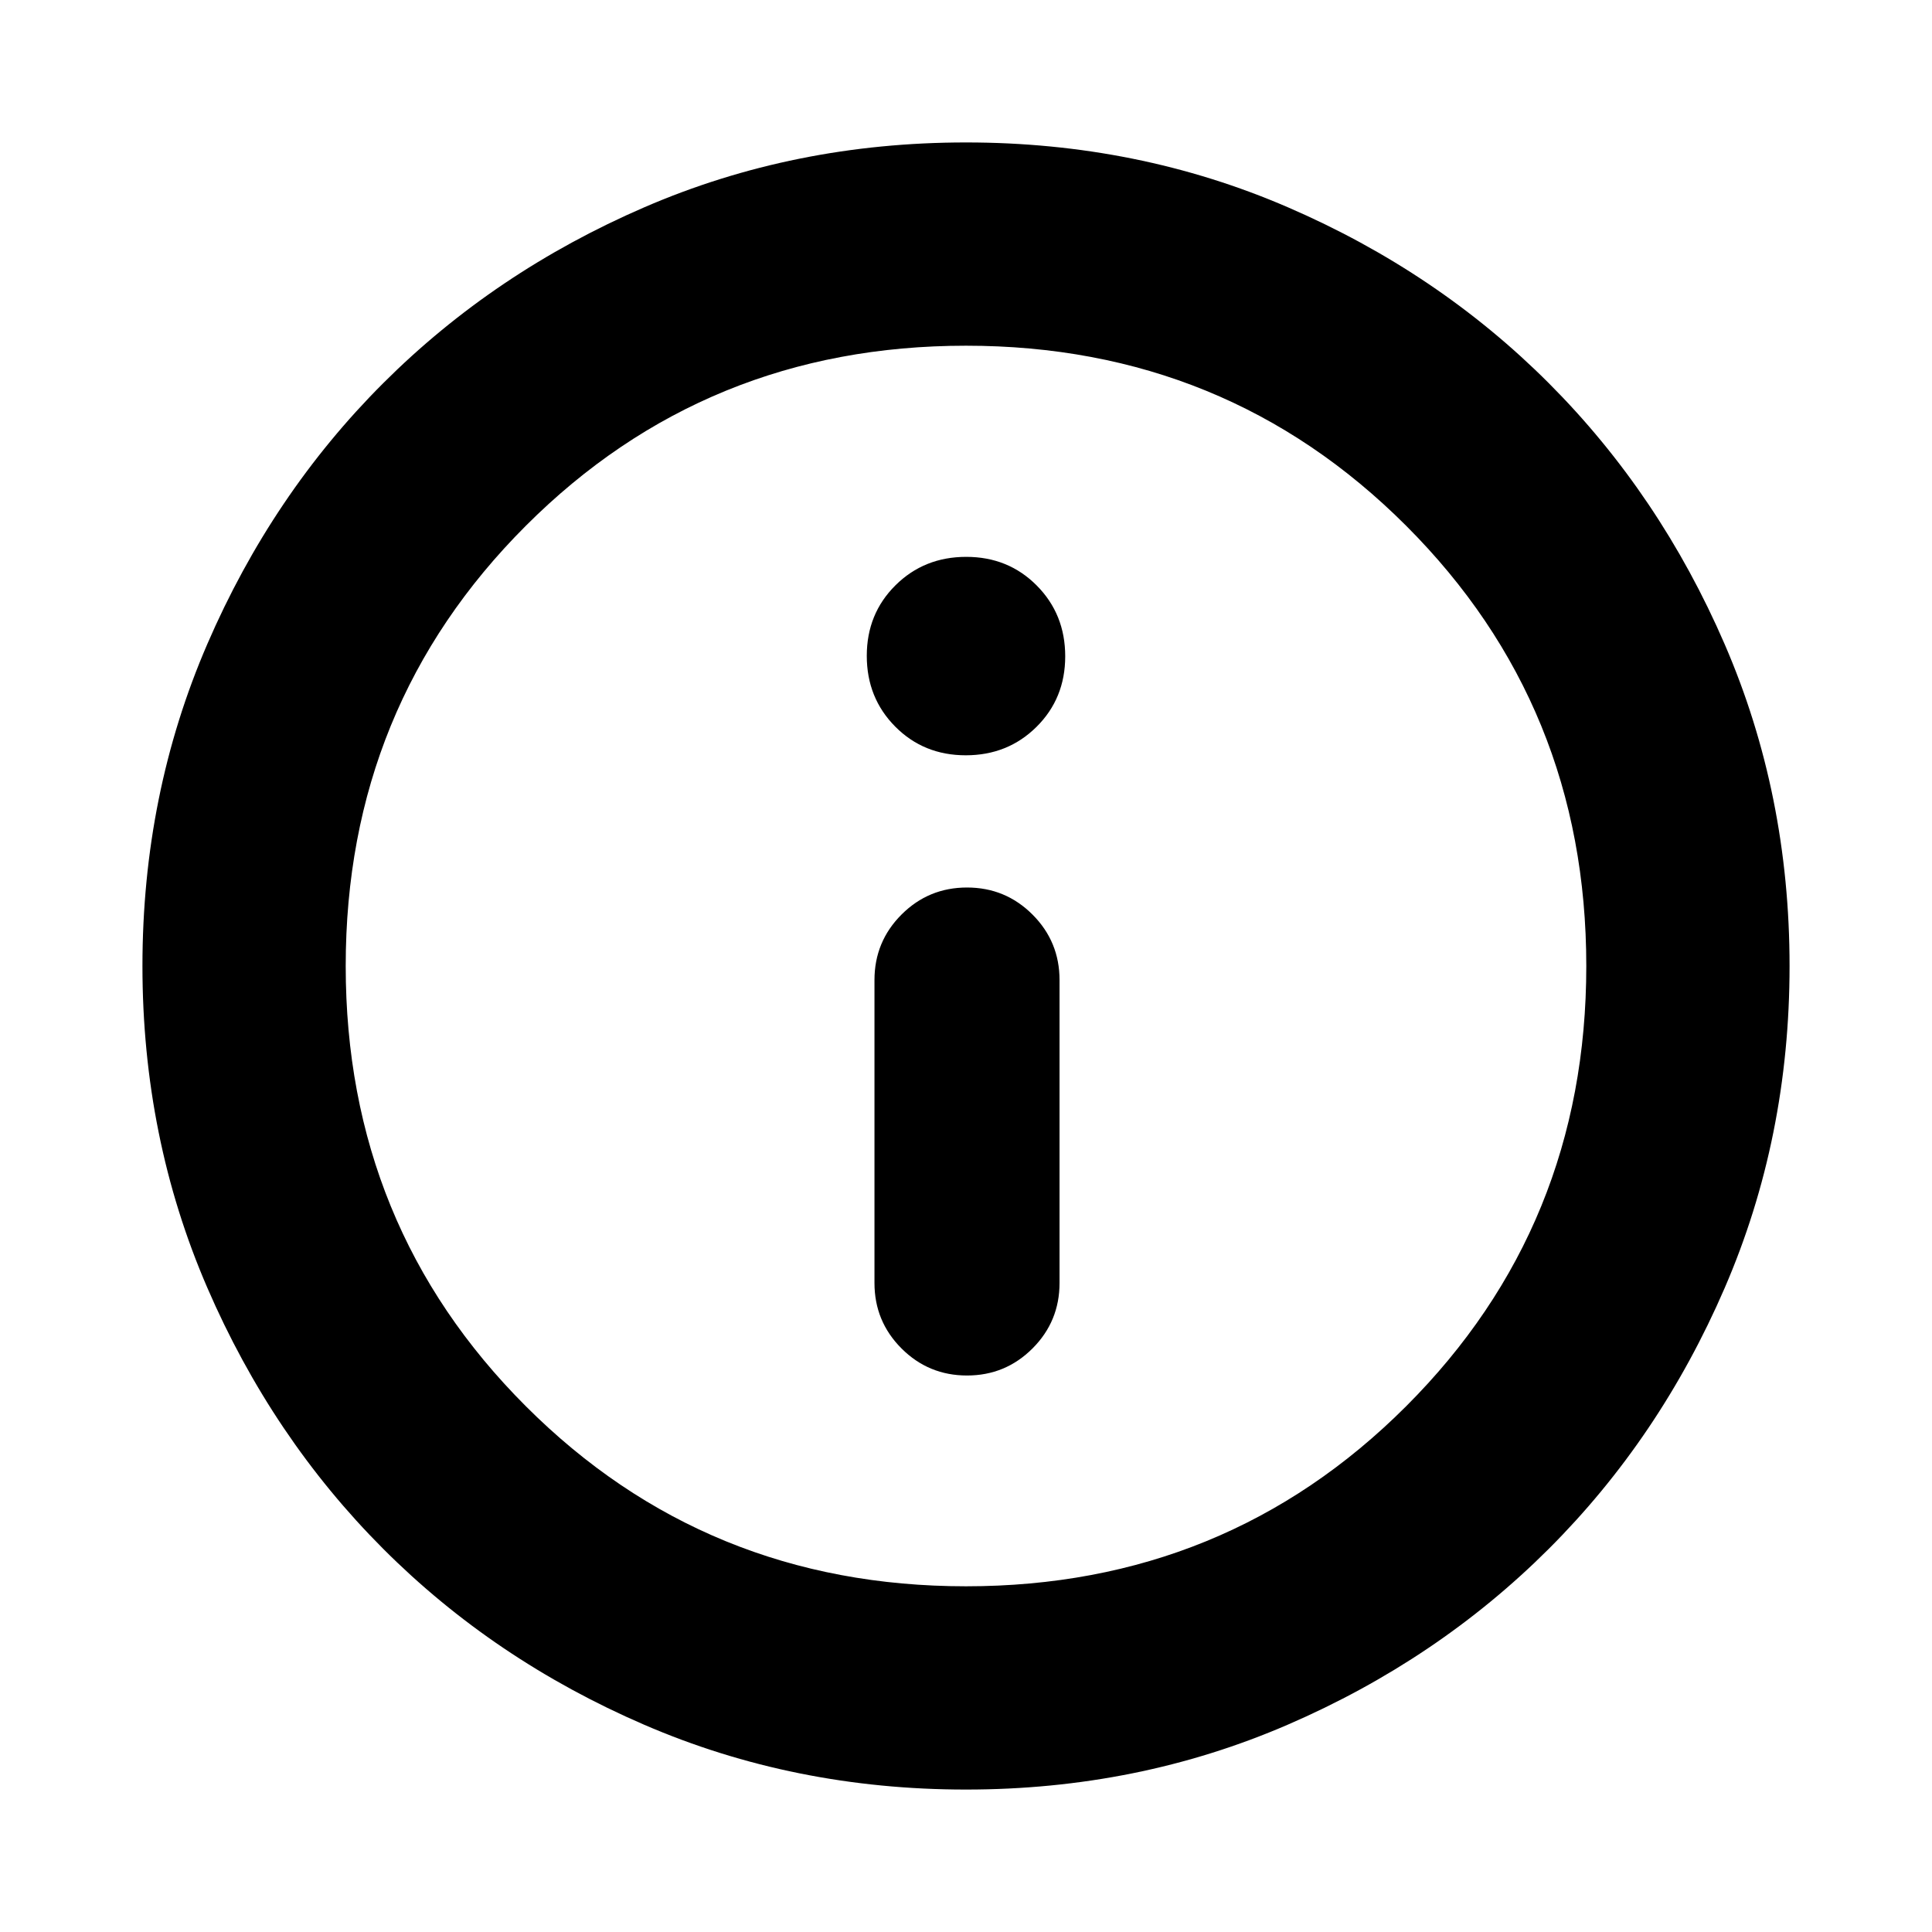<svg xmlns="http://www.w3.org/2000/svg" height="24" viewBox="0 -960 960 960" width="24"><path d="M480.5-276.52q19.1 0 32.54-13.44 13.44-13.44 13.44-32.54v-150.52q0-19.1-13.44-32.54Q499.6-519 480.5-519t-32.54 13.44q-13.44 13.44-13.44 32.54v150.52q0 19.1 13.44 32.54 13.44 13.44 32.54 13.44Zm-.61-308.18q20.91 0 35.16-14.14 14.25-14.14 14.25-35.05 0-20.91-14.14-35.16-14.14-14.25-35.05-14.25-20.91 0-35.16 14.14-14.25 14.14-14.25 35.05 0 20.91 14.14 35.16 14.14 14.25 35.05 14.25ZM480-70.78q-85.43 0-159.97-32.23-74.54-32.22-129.69-87.46-55.14-55.24-87.35-129.71Q70.78-394.65 70.78-480q0-85.43 32.23-159.97 32.22-74.54 87.46-129.69 55.24-55.14 129.71-87.35 74.47-32.21 159.82-32.21 85.43 0 159.97 32.23 74.54 32.22 129.69 87.46 55.14 55.24 87.35 129.71 32.21 74.47 32.21 159.82 0 85.43-32.23 159.97-32.22 74.54-87.46 129.69-55.24 55.14-129.71 87.35Q565.35-70.78 480-70.78Zm0-101q129.24 0 218.73-89.49 89.49-89.49 89.49-218.73t-89.49-218.73Q609.24-788.22 480-788.22t-218.73 89.49Q171.78-609.24 171.78-480t89.49 218.73q89.49 89.49 218.73 89.49ZM480-480Z"/></svg>